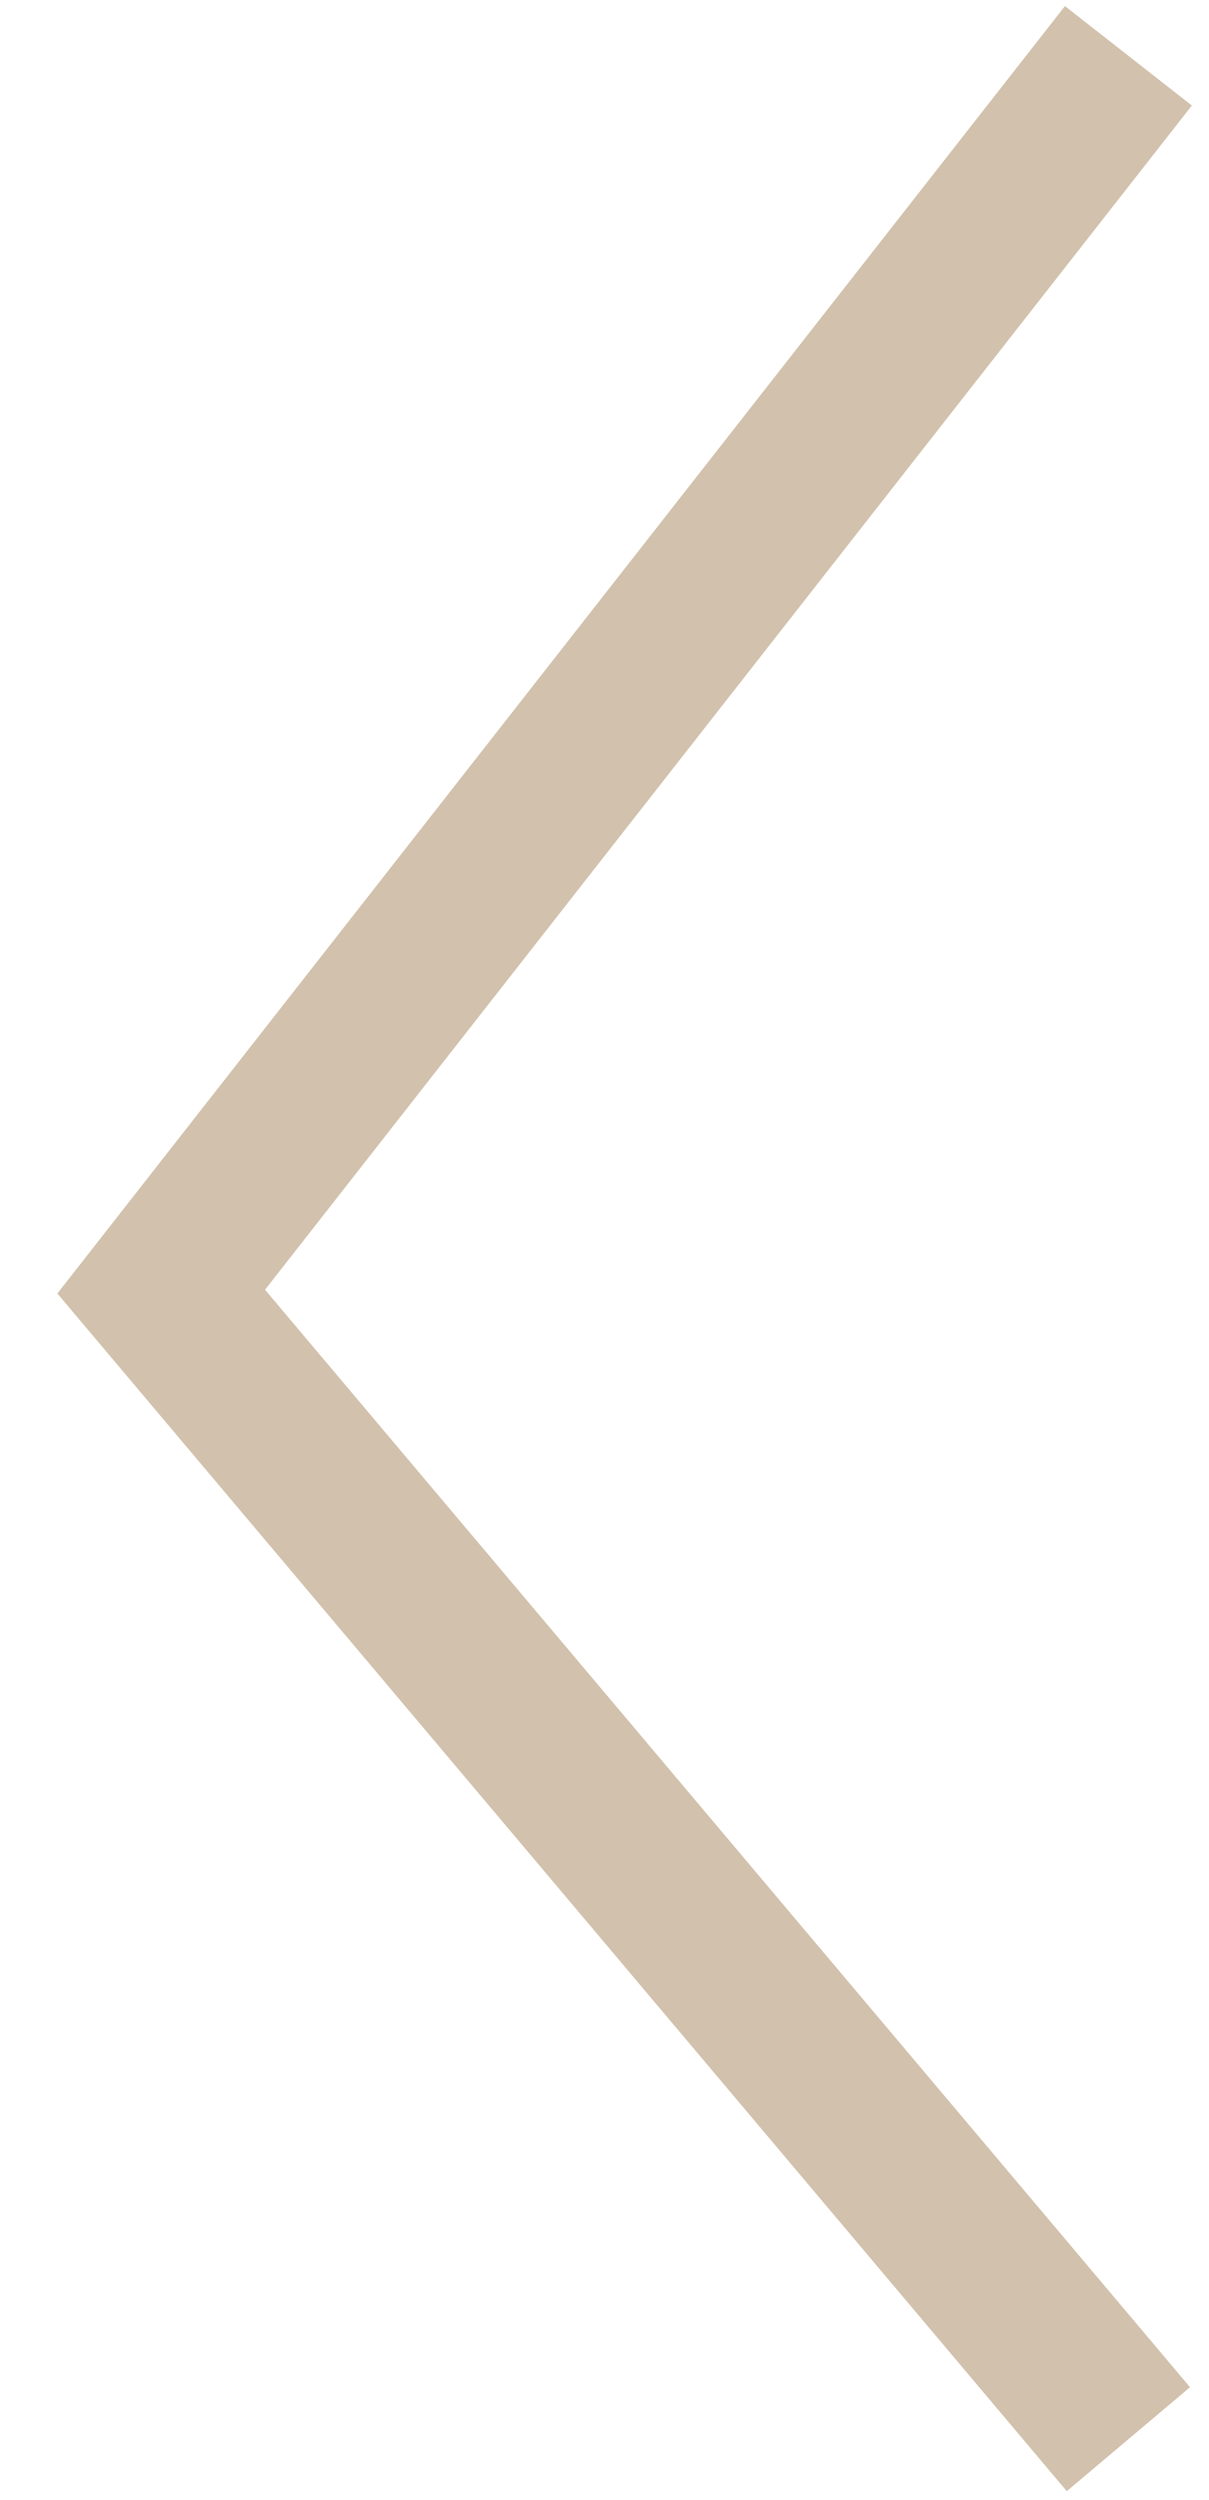 <svg width="15" height="31" viewBox="0 0 15 31" fill="none" xmlns="http://www.w3.org/2000/svg">
<path d="M14 0.692L2 16.017L14 30.248" stroke="#A07B50" stroke-opacity="0.47" stroke-width="2"/>
</svg>

